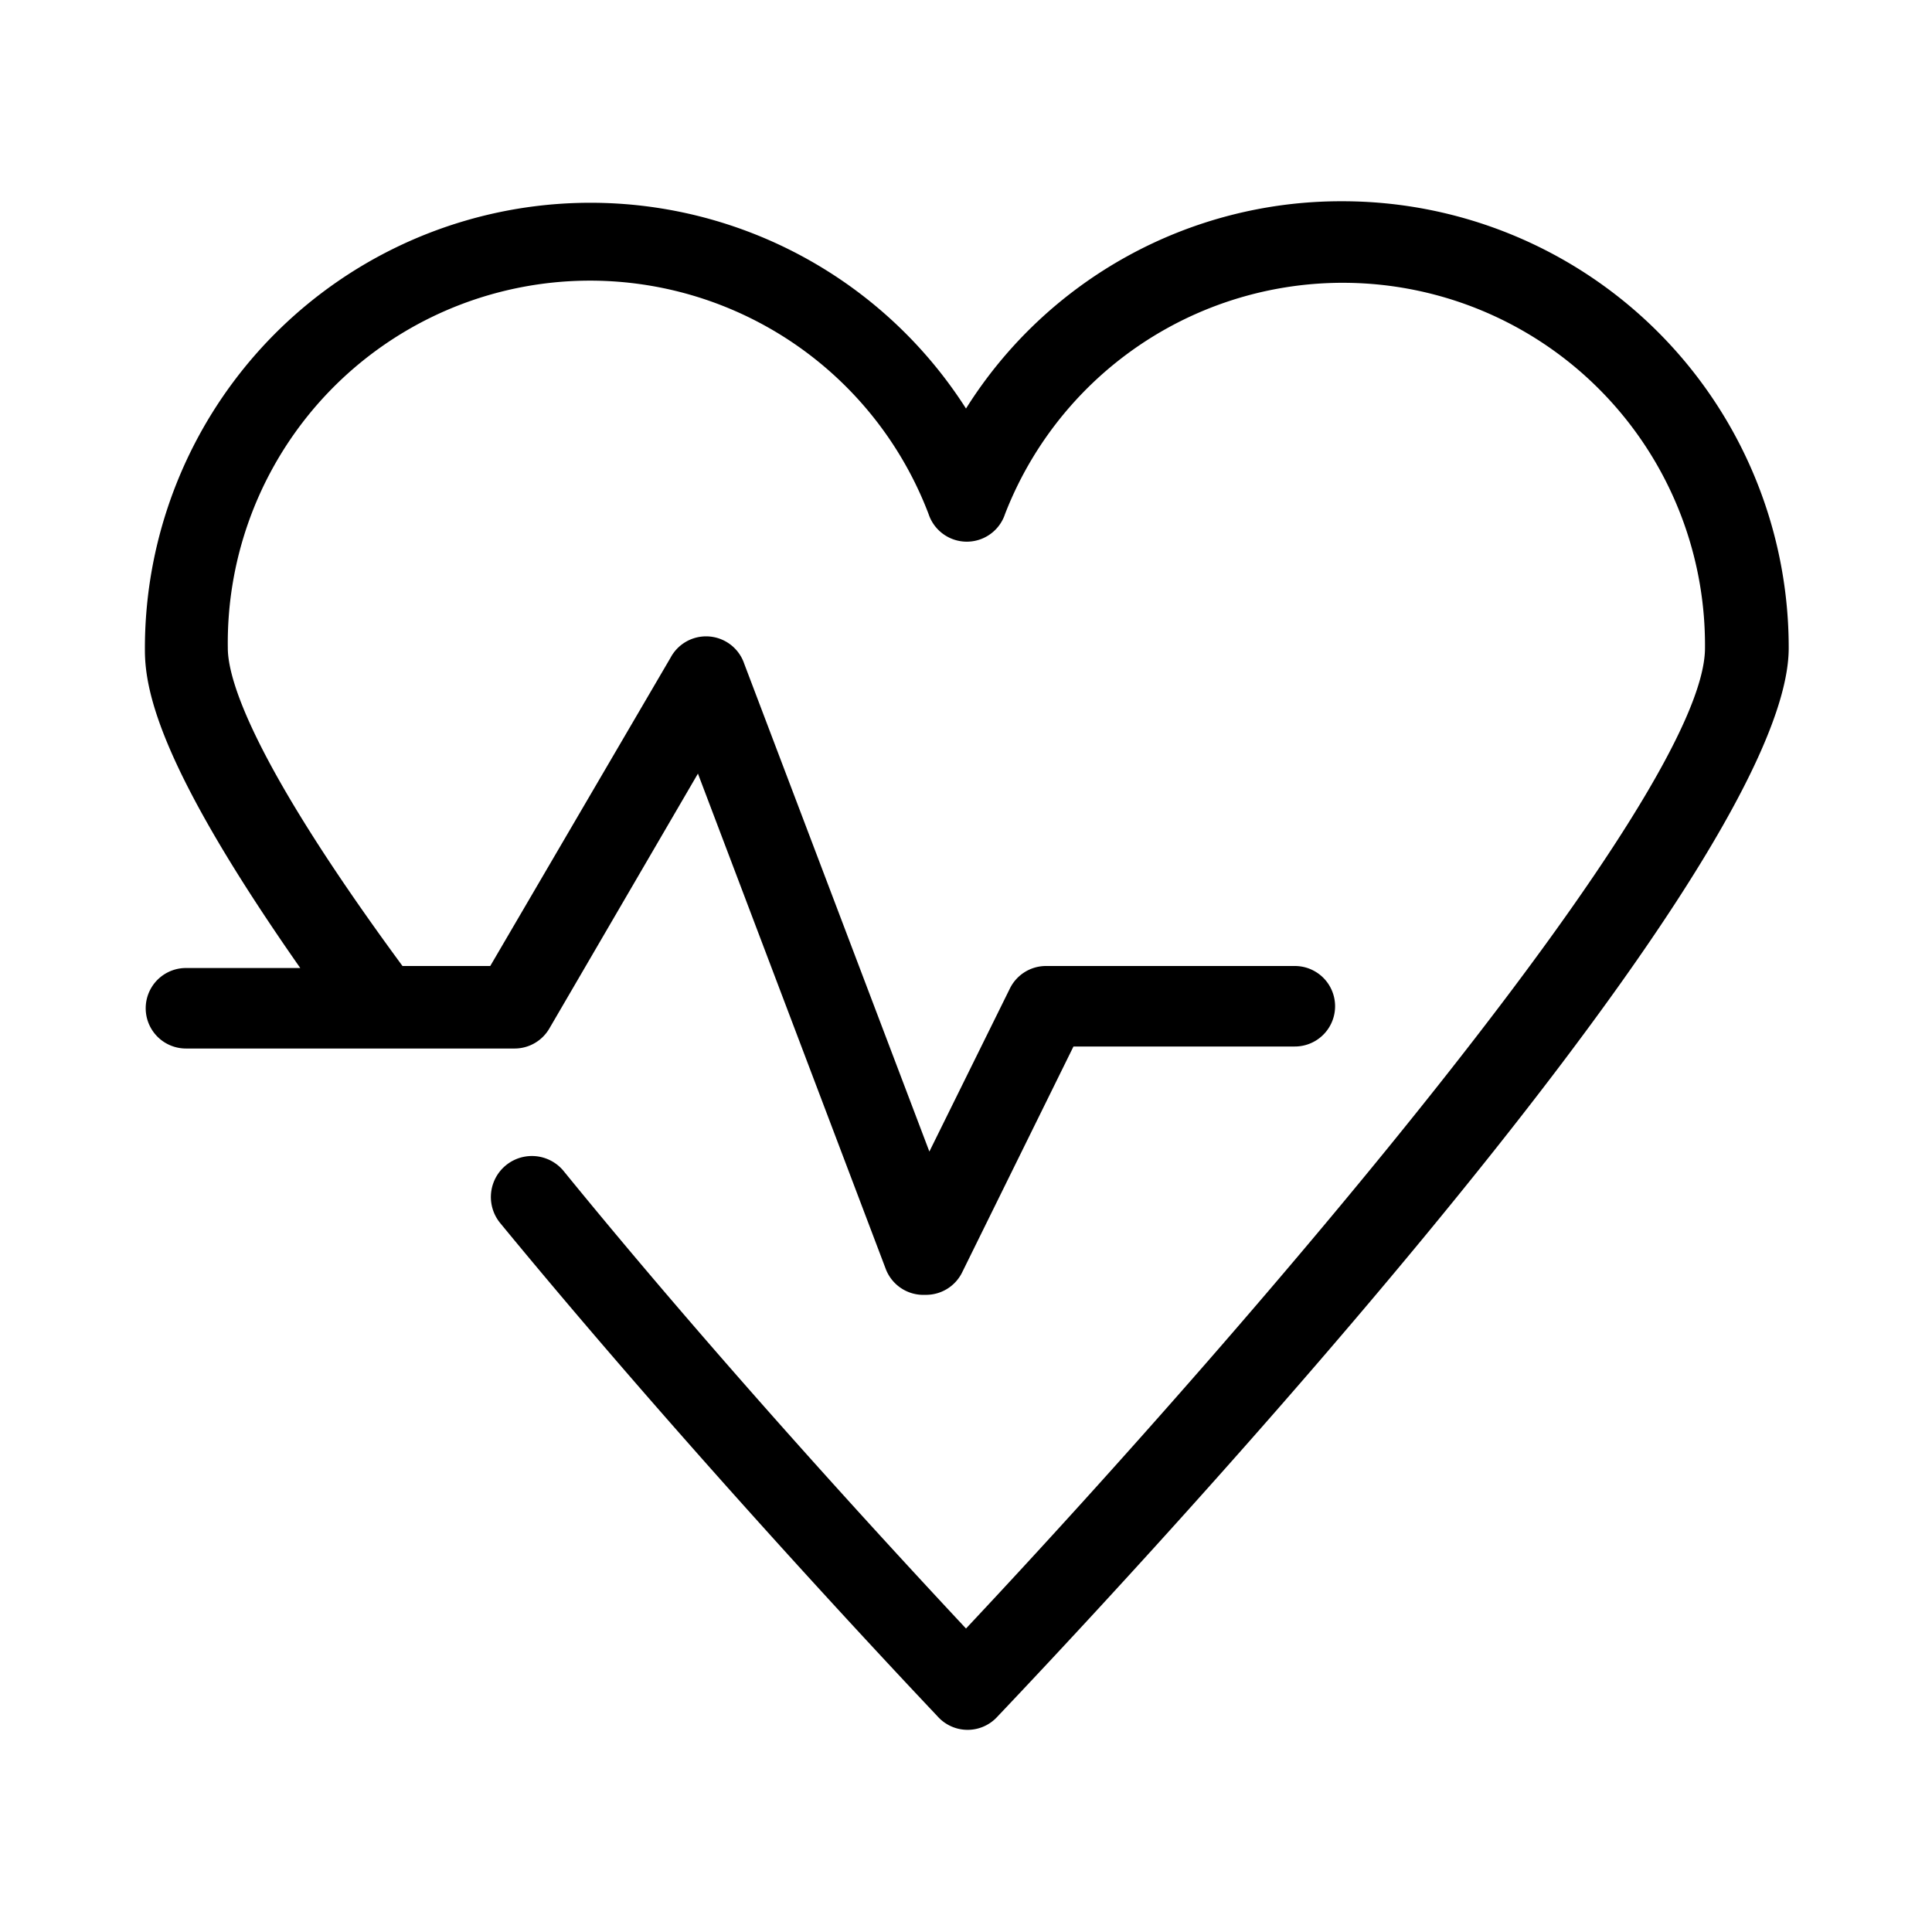 <svg xmlns="http://www.w3.org/2000/svg" width="48" height="48" viewBox="0 0 48 48"><g id="Icons"><path d="M33.33,5A11,11,0,0,0,24,10.15a11.07,11.07,0,0,0-20.4,6c0,1.07.43,3,3.86,7.9H4.62a1,1,0,0,0,0,2h8.15a1,1,0,0,0,.88-.5l3.69-6.33L22,31.51a1,1,0,0,0,.9.66H23a1,1,0,0,0,.91-.57L26.67,26h5.5a1,1,0,0,0,0-2H26a1,1,0,0,0-.91.56l-2,4.05L18.49,16.49a1,1,0,0,0-1.83-.15L12.18,24H10c-3.76-5.11-4.34-7.14-4.34-7.9a9,9,0,0,1,17.41-3.33,1,1,0,0,0,1.9,0A9,9,0,0,1,42.36,16.1c0,3.63-11,16.52-18.36,24.36C22.31,38.65,18,34,14,29.09a1,1,0,1,0-1.57,1.3c5.15,6.26,10.82,12.2,10.87,12.26a1,1,0,0,0,1.48,0c2-2.11,19.66-20.75,19.66-26.55A11.09,11.09,0,0,0,33.33,5Z"/></g></svg>